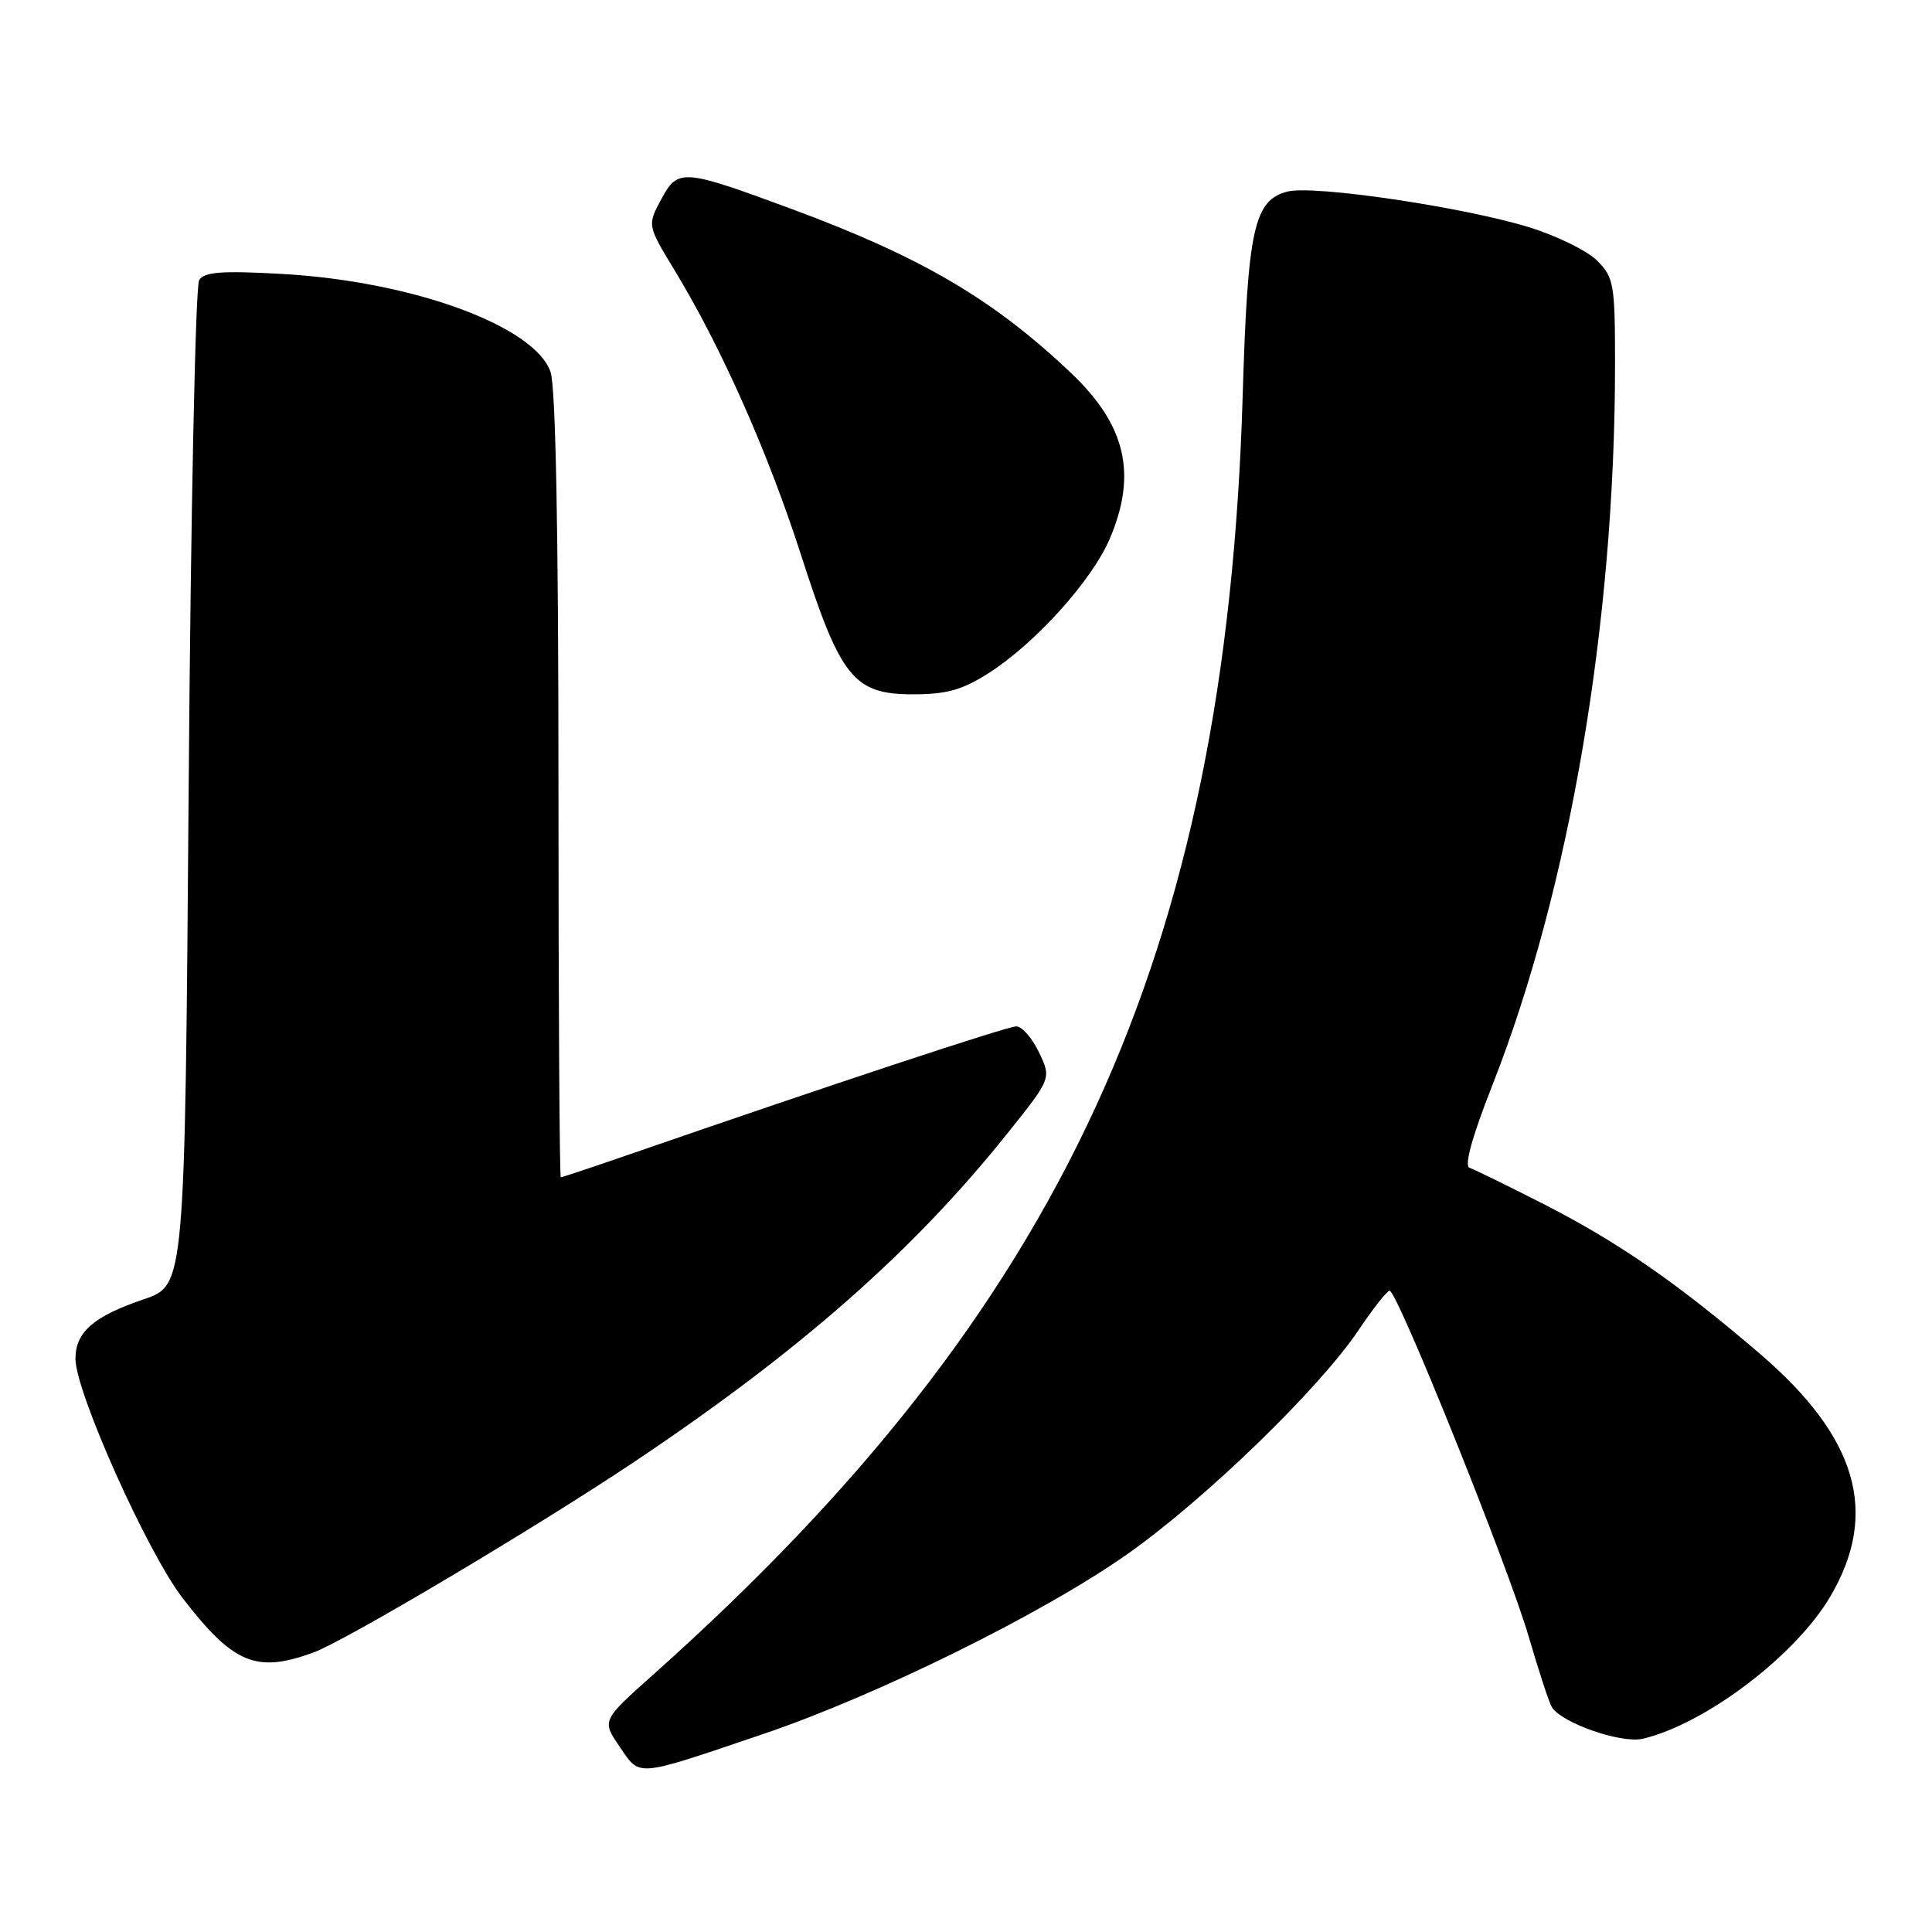 <?xml version="1.0" encoding="UTF-8" standalone="no"?>
<!DOCTYPE svg PUBLIC "-//W3C//DTD SVG 1.1//EN" "http://www.w3.org/Graphics/SVG/1.1/DTD/svg11.dtd" >
<svg xmlns="http://www.w3.org/2000/svg" xmlns:xlink="http://www.w3.org/1999/xlink" version="1.1" viewBox="0 0 256 256">
 <g >
 <path fill="currentColor"
d=" M 101.00 229.81 C 116.21 224.67 138.33 213.74 149.49 205.85 C 159.75 198.60 174.84 183.97 180.00 176.27 C 181.93 173.40 183.78 171.04 184.13 171.03 C 185.13 170.98 199.87 207.63 202.55 216.83 C 203.89 221.41 205.27 225.63 205.62 226.19 C 206.93 228.32 214.87 231.07 217.71 230.39 C 226.07 228.37 237.97 219.33 242.56 211.49 C 249.03 200.44 246.10 190.43 233.15 179.34 C 222.23 169.99 214.45 164.61 204.53 159.54 C 199.76 157.11 195.35 154.95 194.72 154.74 C 193.99 154.50 195.05 150.64 197.76 143.76 C 207.99 117.76 214.00 82.44 214.00 48.31 C 214.00 37.64 213.85 36.76 211.62 34.53 C 210.32 33.23 206.27 31.24 202.64 30.12 C 193.97 27.44 174.12 24.50 170.62 25.38 C 166.16 26.50 165.32 30.31 164.66 52.50 C 162.45 126.50 140.81 173.46 86.62 221.84 C 79.73 227.98 79.73 227.98 82.11 231.45 C 84.87 235.48 84.01 235.56 101.00 229.81 Z  M 41.55 218.96 C 45.81 217.39 71.04 202.40 84.00 193.73 C 105.95 179.05 120.98 165.83 133.48 150.19 C 139.32 142.89 139.32 142.89 137.67 139.44 C 136.77 137.55 135.42 136.00 134.67 136.00 C 133.47 136.00 110.31 143.66 83.56 152.91 C 78.65 154.61 74.48 156.00 74.31 156.00 C 74.14 156.00 74.00 132.67 74.00 104.15 C 74.00 70.44 73.63 51.24 72.95 49.28 C 70.82 43.18 54.63 37.27 37.39 36.30 C 29.40 35.85 27.10 36.02 26.39 37.11 C 25.90 37.88 25.27 68.16 25.00 104.40 C 24.50 170.31 24.50 170.31 19.08 172.15 C 12.39 174.42 10.00 176.50 10.00 180.04 C 10.00 184.44 19.51 205.67 24.20 211.76 C 30.94 220.49 33.95 221.74 41.55 218.96 Z  M 131.05 89.16 C 137.19 85.23 144.67 76.93 147.03 71.43 C 150.72 62.82 149.20 56.31 141.86 49.37 C 131.59 39.64 122.06 34.05 105.00 27.73 C 90.43 22.34 89.84 22.29 87.62 26.40 C 85.77 29.85 85.77 29.85 89.39 35.82 C 95.57 45.99 101.76 59.94 106.13 73.50 C 111.38 89.84 113.12 92.00 120.99 92.00 C 125.45 92.00 127.52 91.42 131.05 89.16 Z "/>
</g>
</svg>